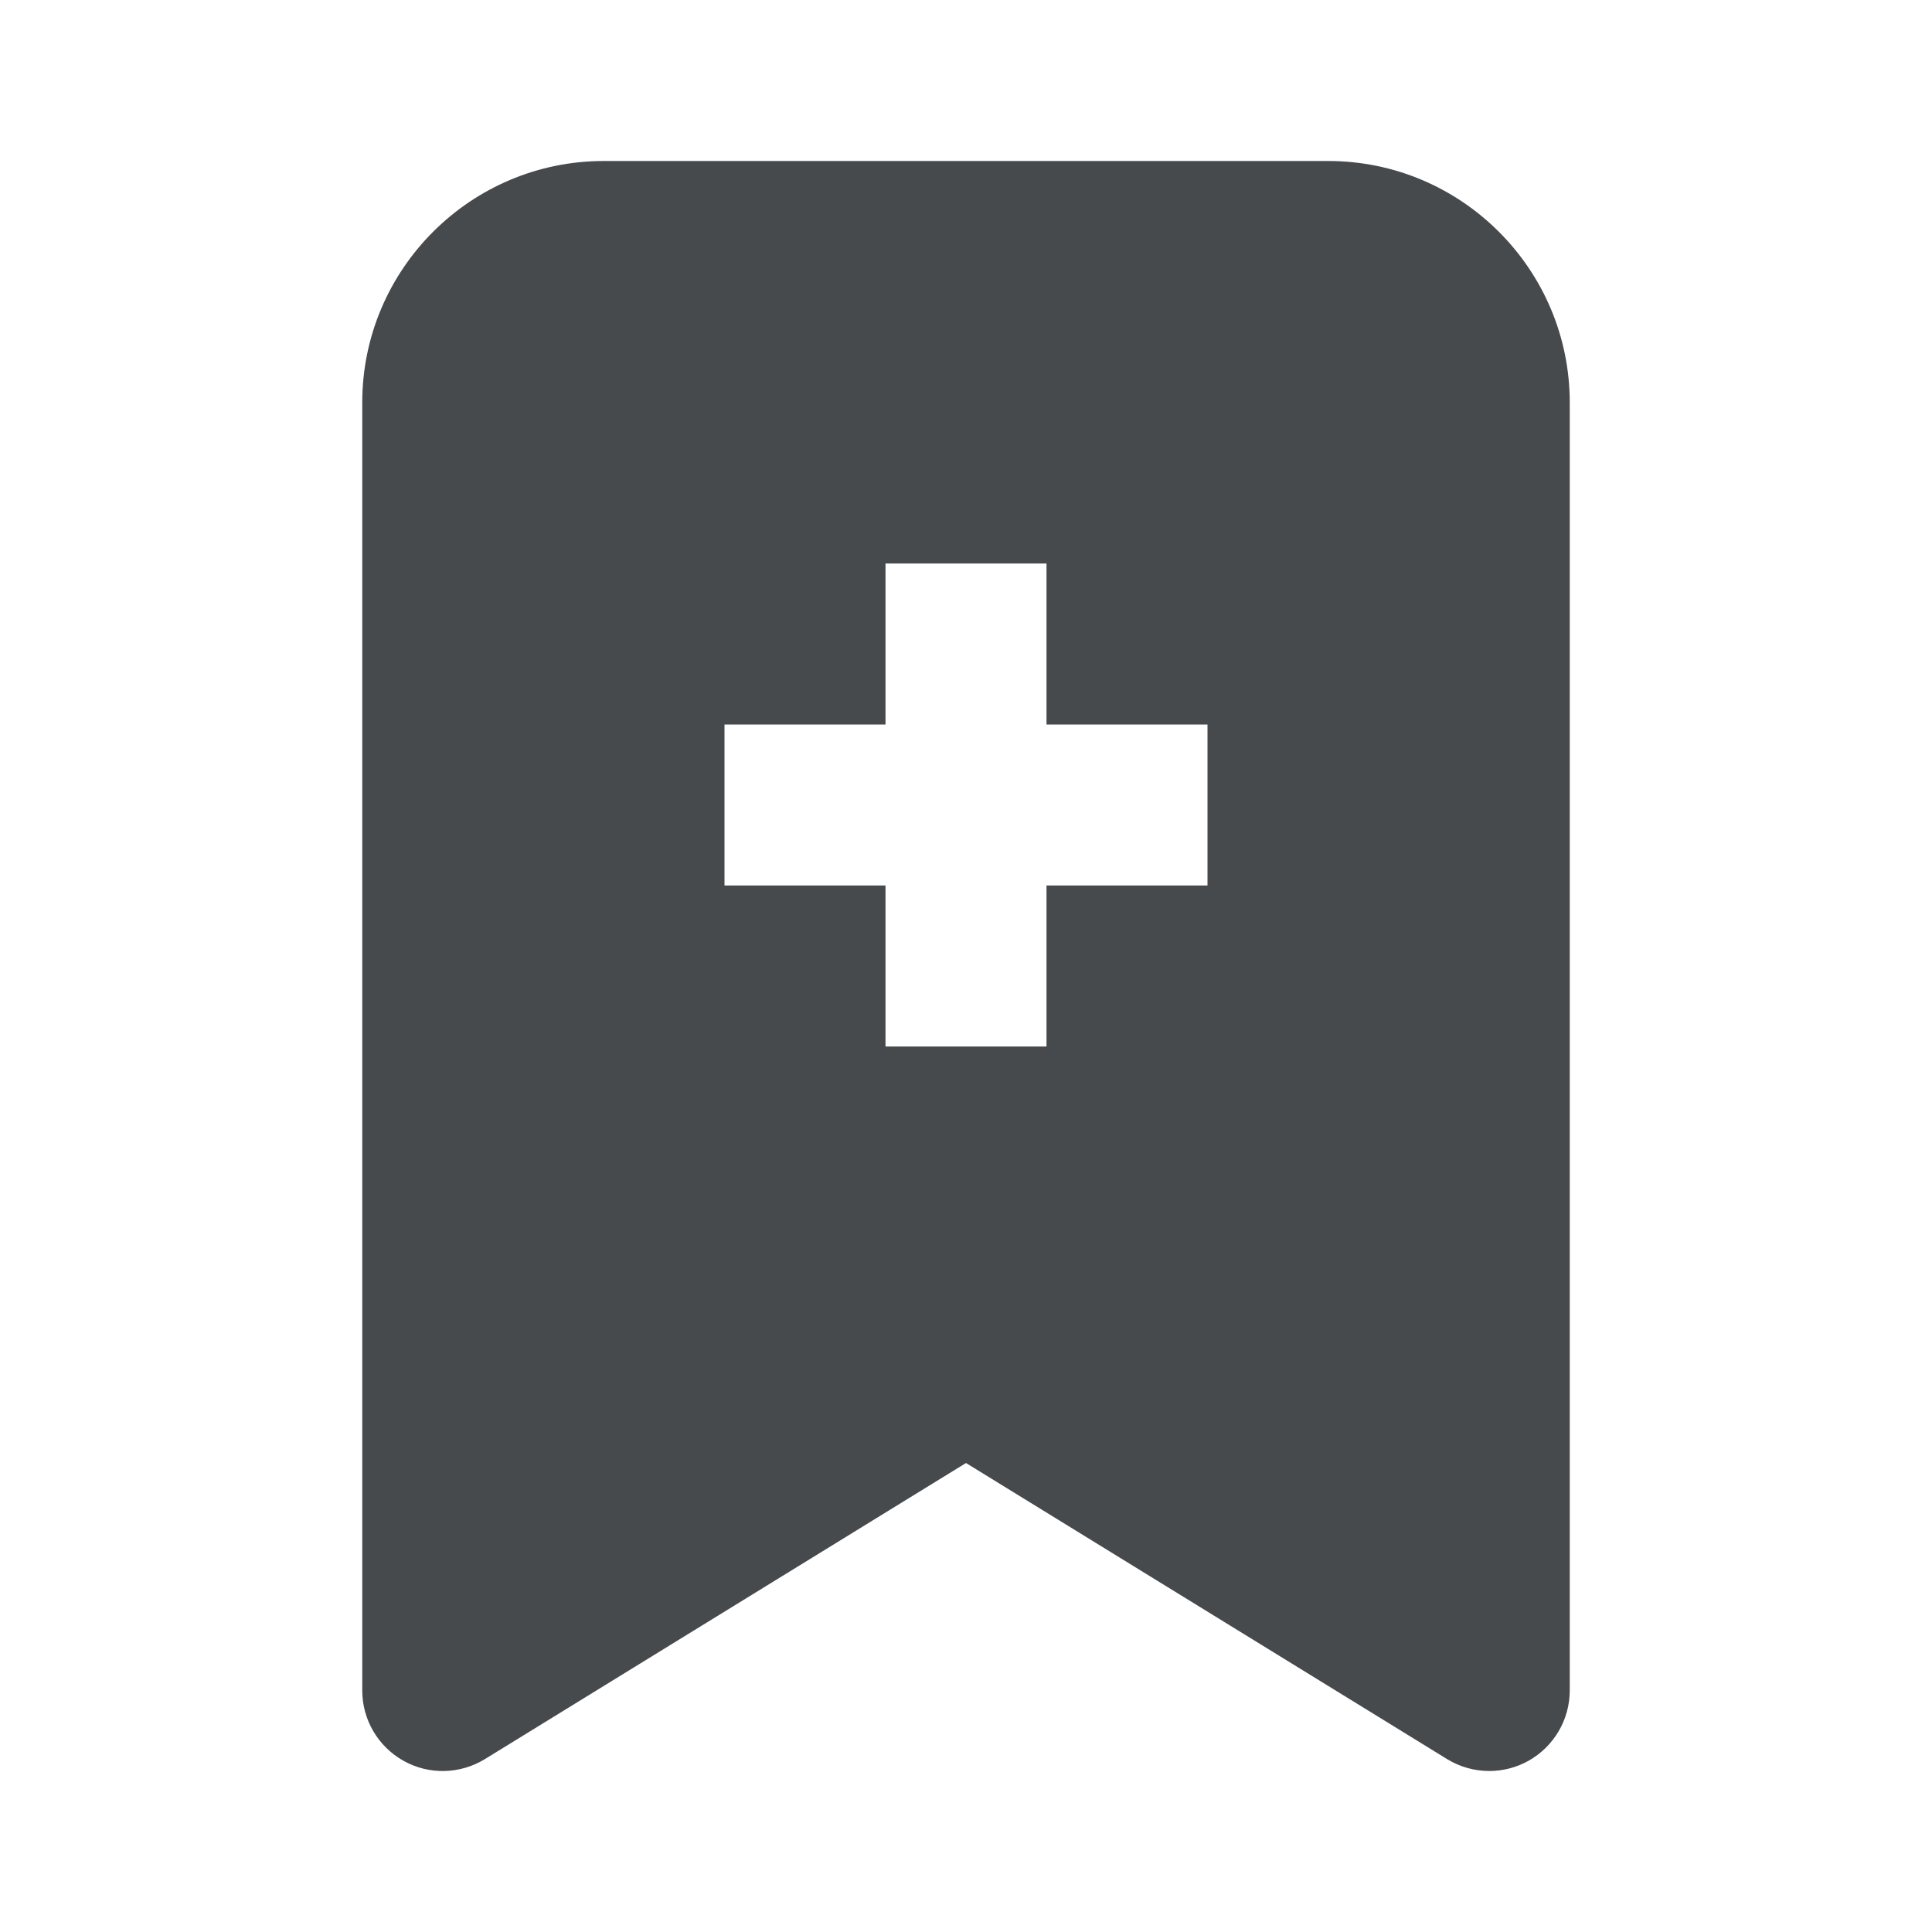 <svg width="24" height="24" viewBox="0 0 24 24" fill="none" xmlns="http://www.w3.org/2000/svg">
<path d="M16.5 2H7.5C5.846 2 4.5 3.346 4.5 5V21C4.5 21.362 4.696 21.696 5.012 21.873C5.328 22.051 5.716 22.041 6.024 21.852L12 18.174L17.976 21.852C18.137 21.951 18.319 22 18.5 22C18.668 22 18.836 21.958 18.988 21.873C19.303 21.696 19.5 21.362 19.5 21V5C19.5 3.346 18.154 2 16.5 2ZM15 11H13V13H11V11H9V9H11V7H13V9H15V11Z" fill="#464A4D"/>
</svg>
